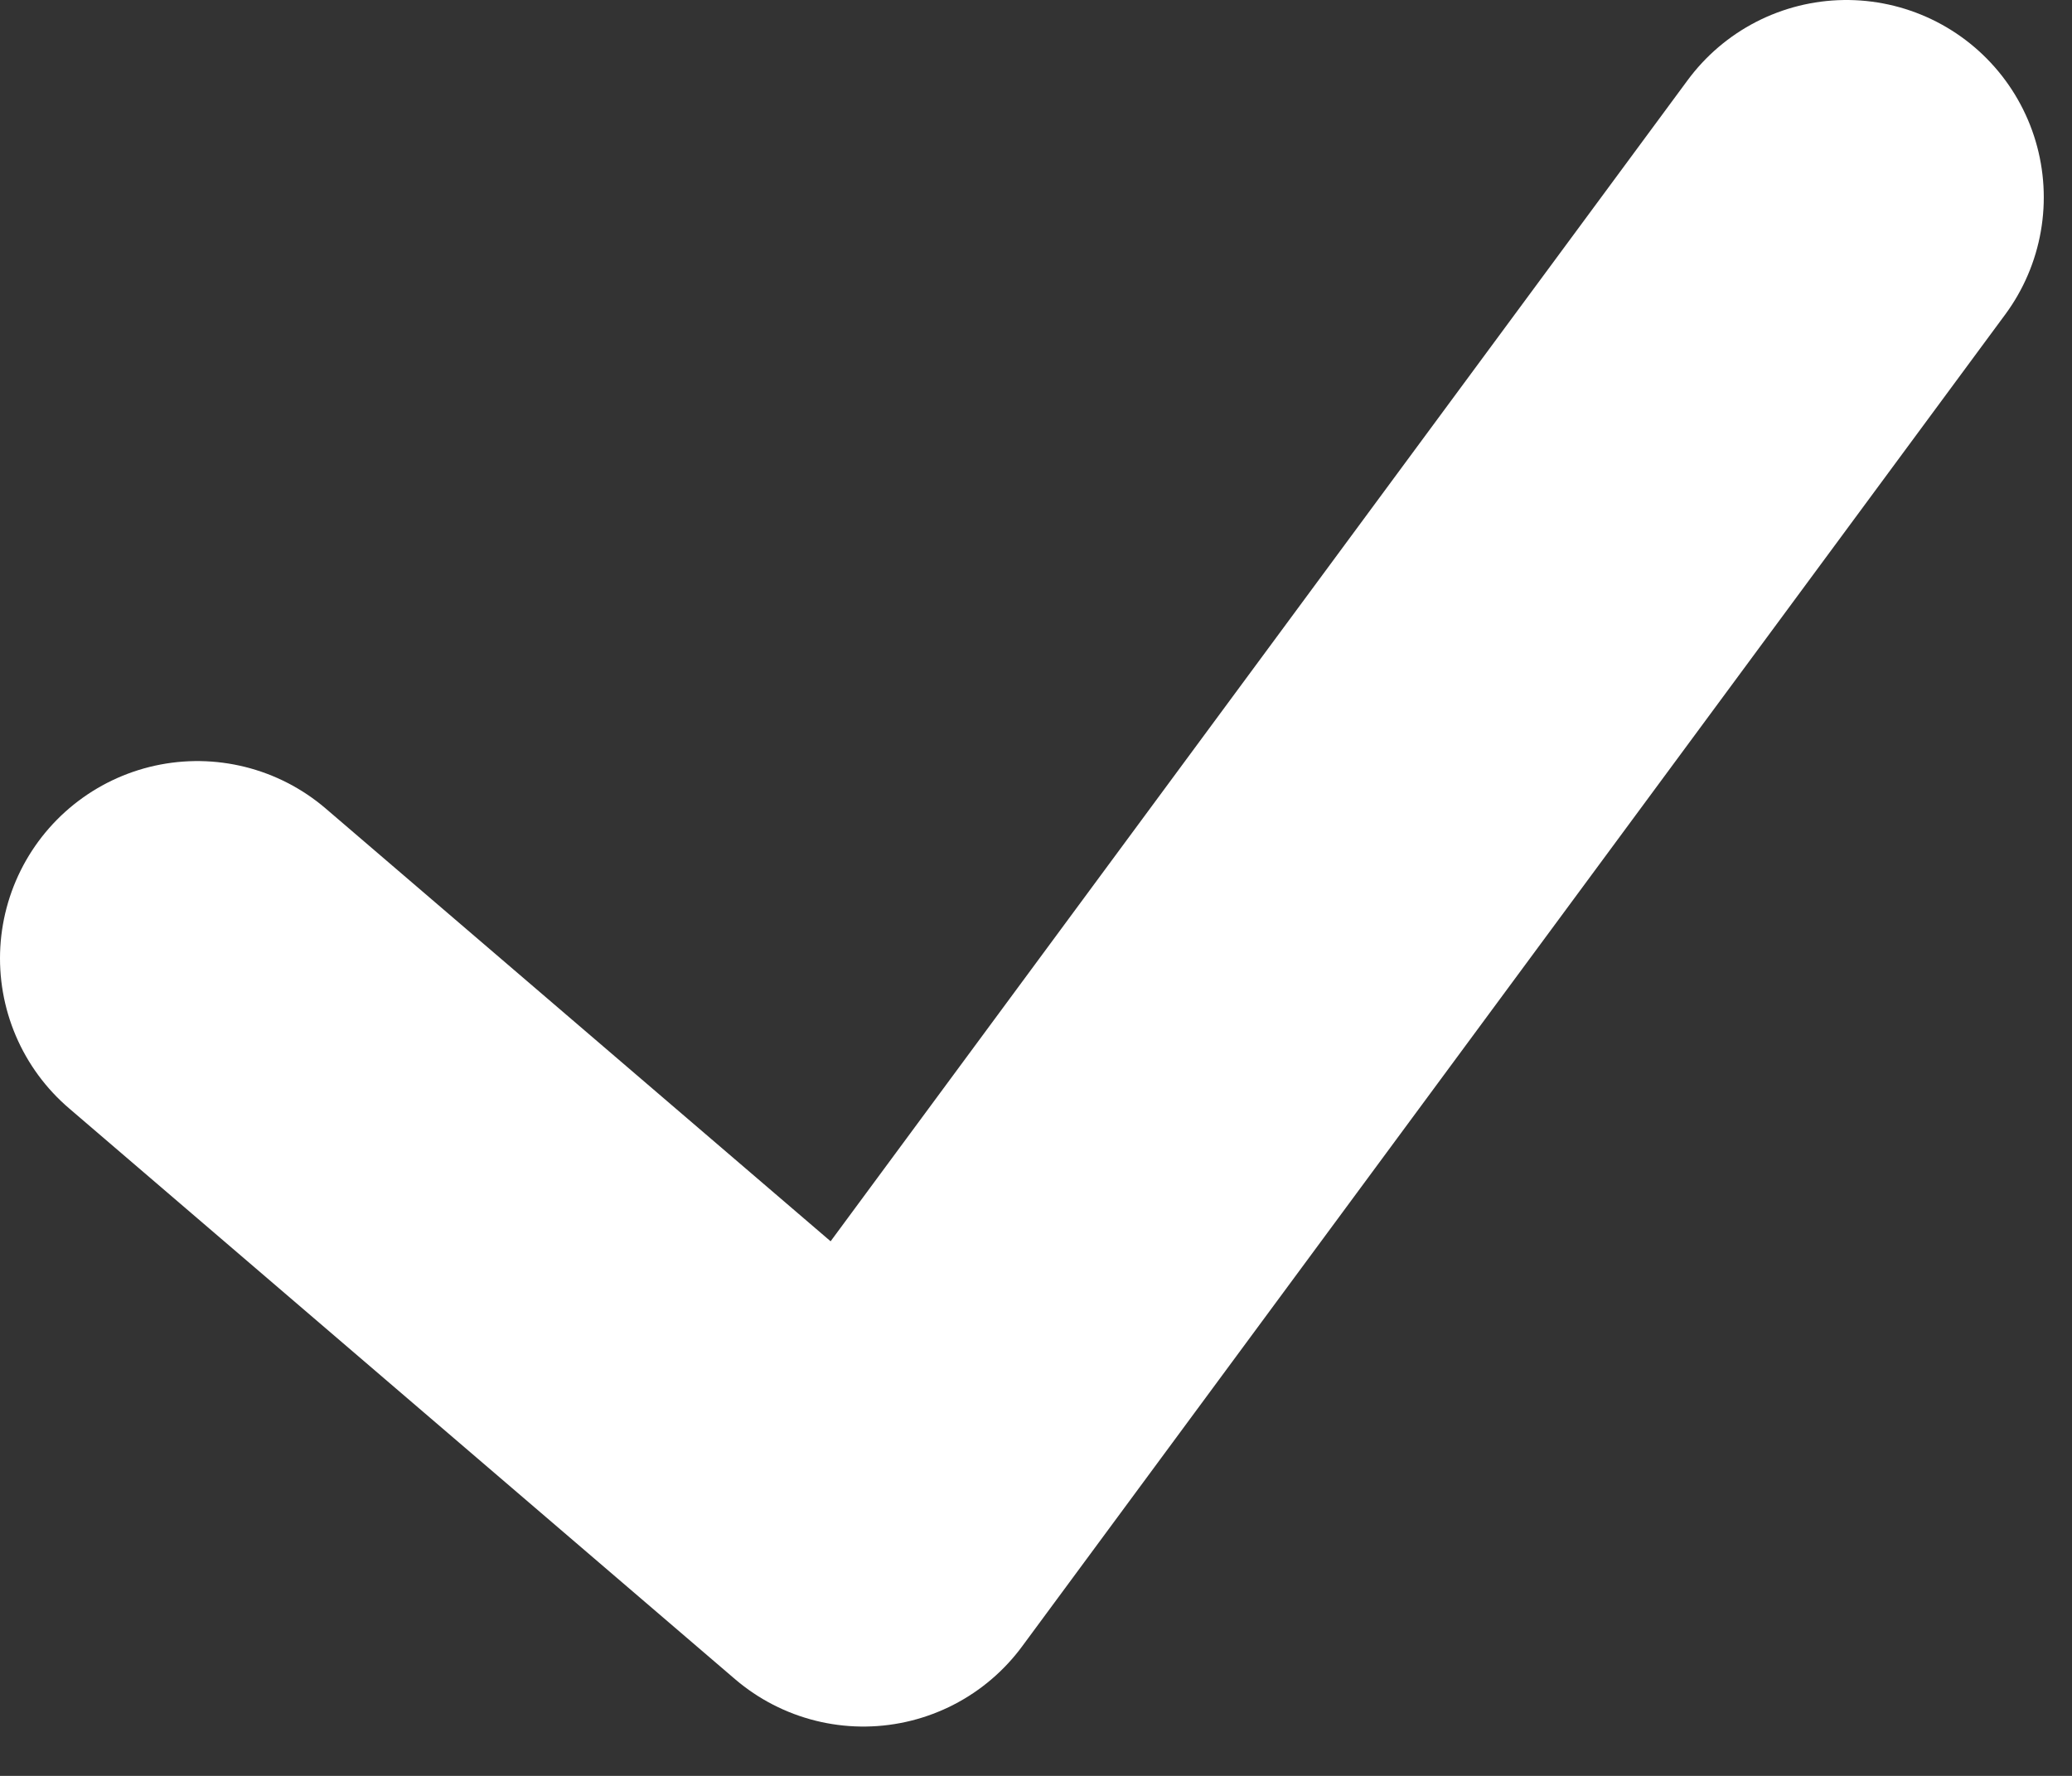 <svg width="21" height="18" viewBox="0 0 21 18" fill="none" xmlns="http://www.w3.org/2000/svg">
<rect x="0" y="0" width="21" height="18" fill="#333333" stroke="none"/>
<path d="M18.714 2L8.75 15.5L2 9.714" stroke="white" stroke-width="4" stroke-linecap="round" stroke-linejoin="round"/>
</svg>
